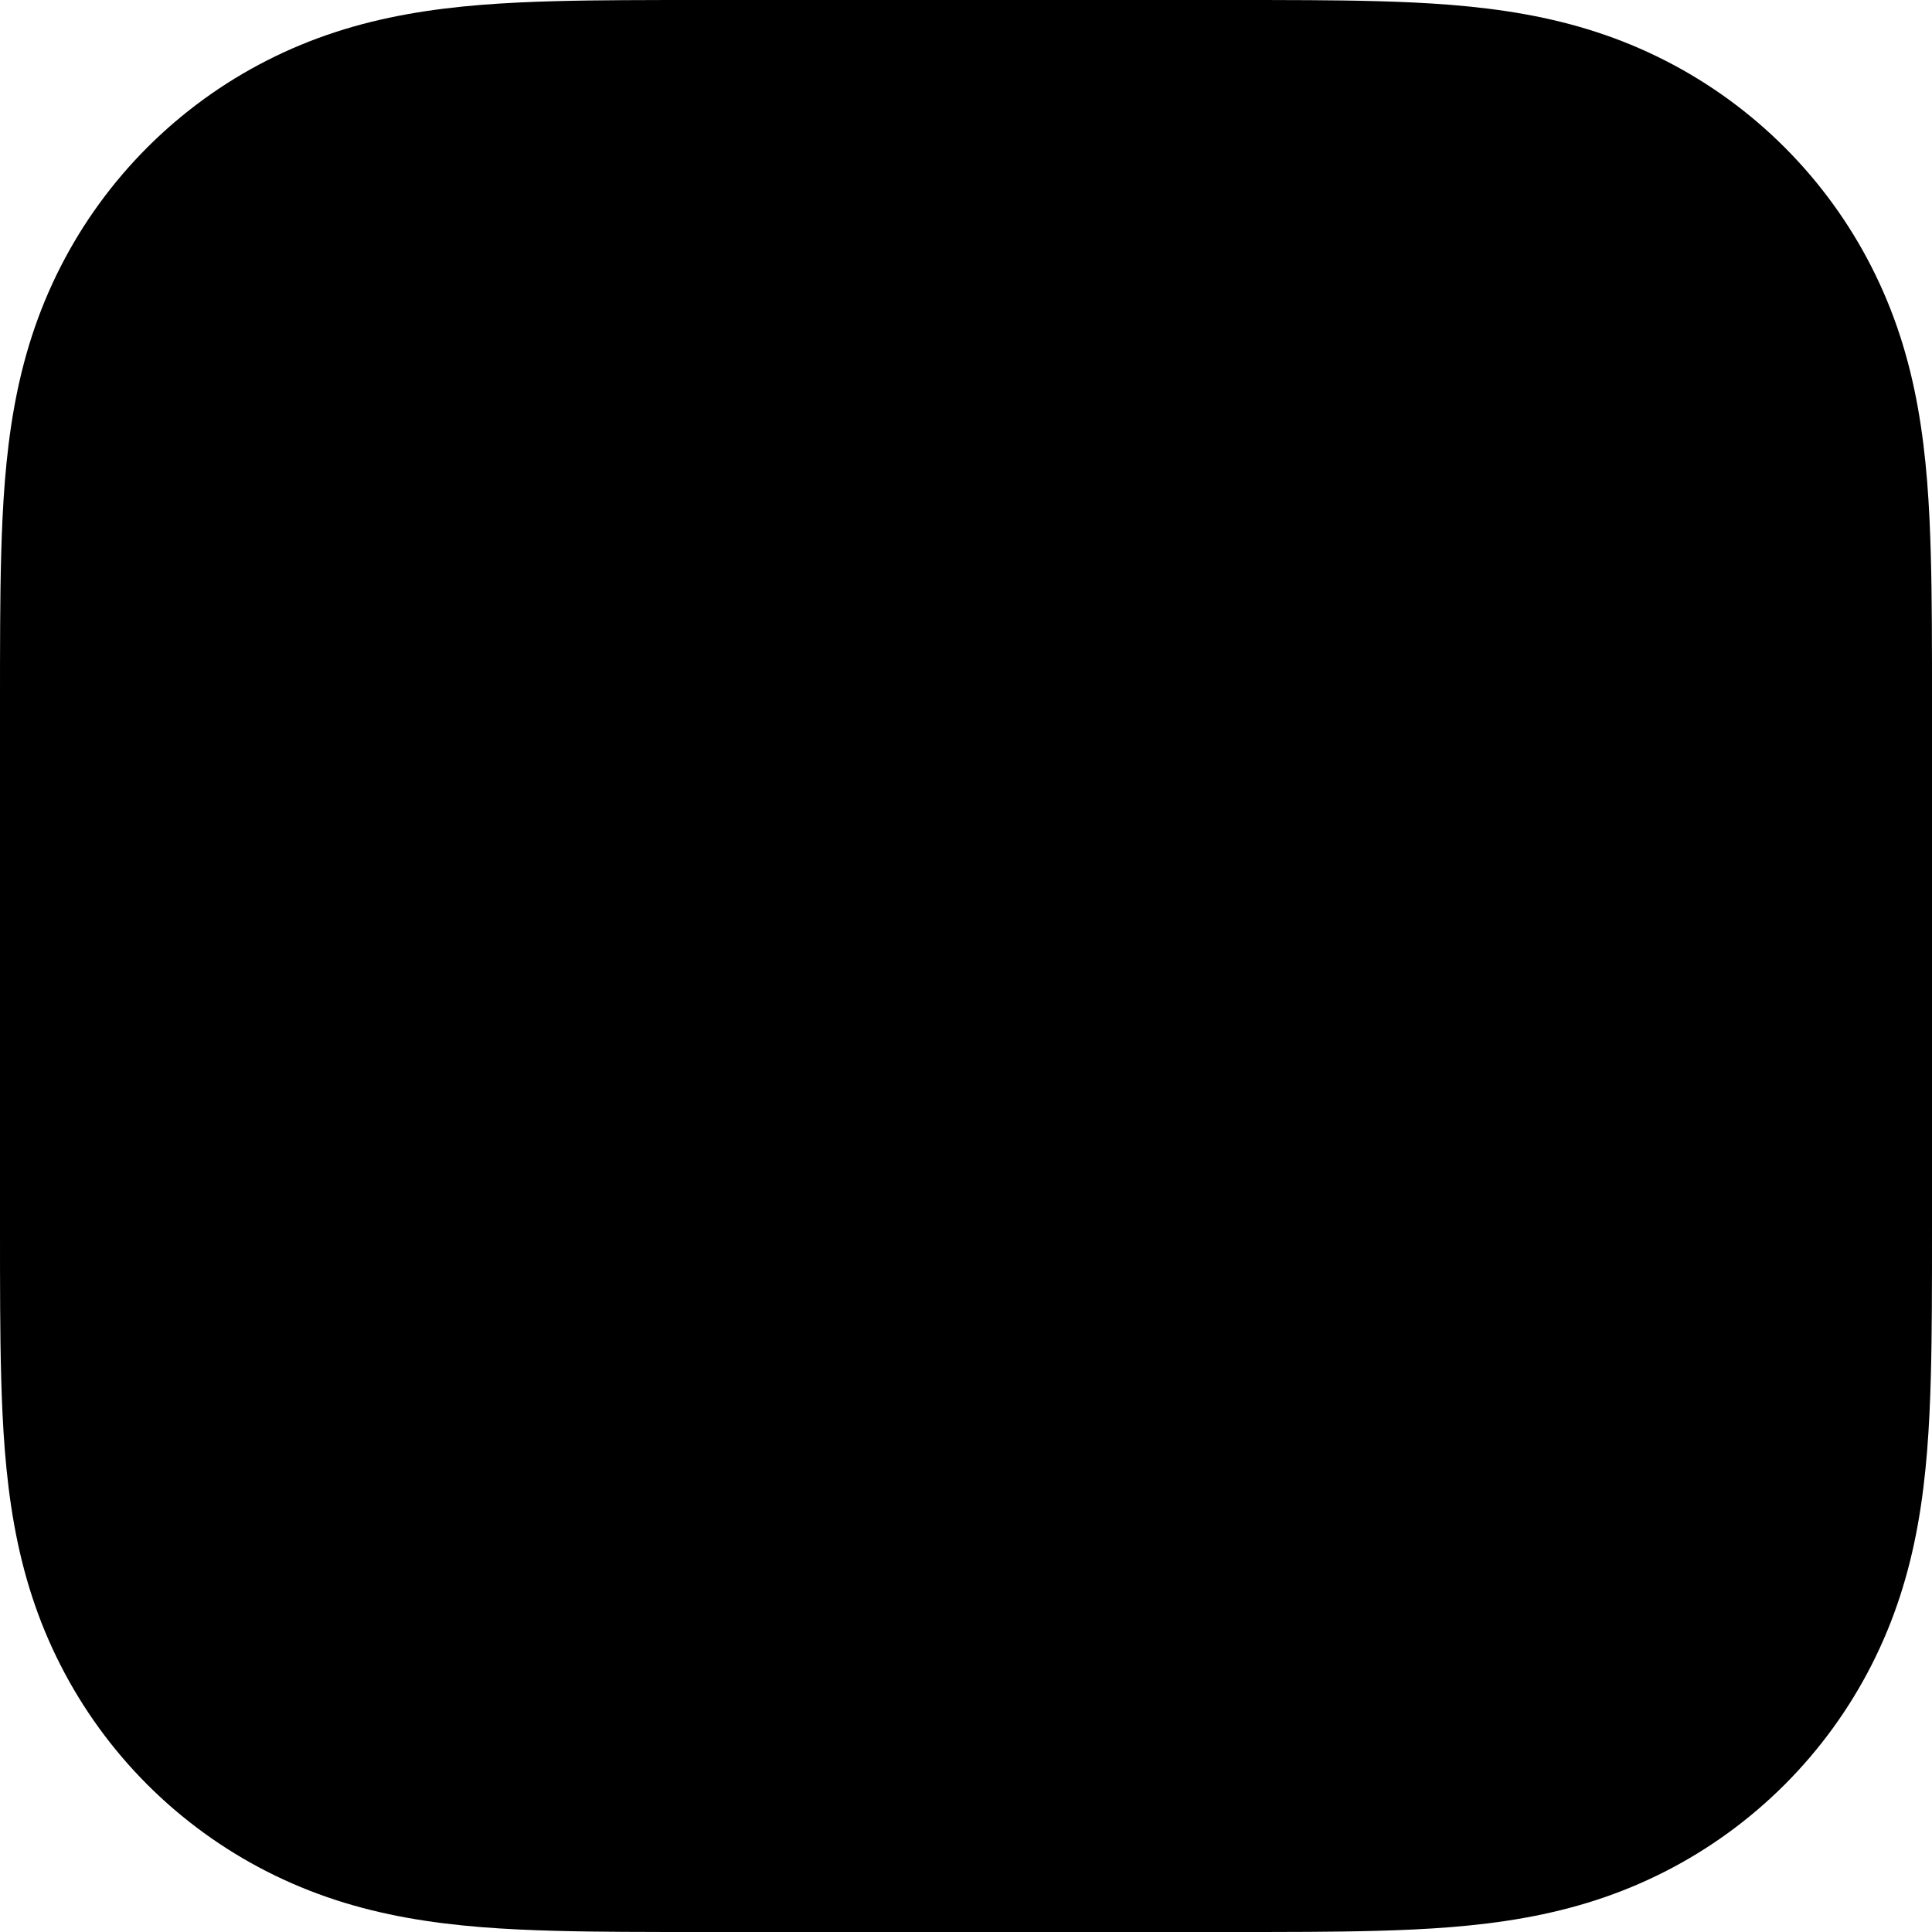 <svg width="1024" height="1024" viewBox="0 0 1024 1024" fill="none" xmlns="http://www.w3.org/2000/svg">
<path fill-rule="evenodd" clip-rule="evenodd" d="M1024 651C1024 665.243 1024.01 679.483 1023.92 693.726C1023.85 705.722 1023.71 717.716 1023.38 729.709C1022.68 755.842 1021.14 782.203 1016.49 808.046C1011.78 834.264 1004.09 858.664 991.963 882.484C980.046 905.897 964.474 927.321 945.898 945.897C927.321 964.474 905.897 980.046 882.484 991.963C858.664 1004.09 834.264 1011.78 808.047 1016.49C782.203 1021.14 755.843 1022.68 729.709 1023.38C717.716 1023.71 705.722 1023.85 693.726 1023.92C679.483 1024.01 665.243 1024 651 1024H373C358.757 1024 344.517 1024.01 330.274 1023.92C318.278 1023.85 306.284 1023.71 294.291 1023.38C268.158 1022.68 241.797 1021.14 215.954 1016.49C189.736 1011.78 165.336 1004.09 141.516 991.963C118.104 980.046 96.679 964.474 78.103 945.897C59.526 927.321 43.955 905.897 32.037 882.484C19.913 858.664 12.221 834.264 7.509 808.046C2.863 782.203 1.325 755.842 0.617 729.709C0.291 717.716 0.153 705.722 0.084 693.726C-0.006 679.483 8.3045e-05 665.243 8.3045e-05 651V373C8.3045e-05 358.757 -0.006 344.517 0.084 330.274C0.153 318.278 0.291 306.284 0.617 294.291C1.325 268.158 2.863 241.797 7.509 215.954C12.221 189.736 19.913 165.336 32.037 141.516C43.955 118.104 59.526 96.679 78.103 78.103C96.679 59.526 118.104 43.954 141.516 32.037C165.336 19.913 189.736 12.221 215.954 7.509C241.797 2.863 268.158 1.325 294.291 0.616C306.284 0.291 318.278 0.153 330.274 0.084C344.517 -0.006 358.757 8.3045e-05 373 8.3045e-05H651C665.243 8.3045e-05 679.483 -0.006 693.726 0.084C705.722 0.153 717.716 0.291 729.709 0.616C755.843 1.325 782.203 2.863 808.047 7.509C834.264 12.221 858.664 19.913 882.484 32.037C905.897 43.954 927.321 59.526 945.898 78.103C964.474 96.679 980.046 118.104 991.963 141.516C1004.09 165.336 1011.78 189.736 1016.49 215.954C1021.14 241.797 1022.68 268.158 1023.38 294.291C1023.71 306.284 1023.85 318.278 1023.92 330.274C1024.01 344.517 1024 358.757 1024 373V651Z" fill="black"/>
</svg>
